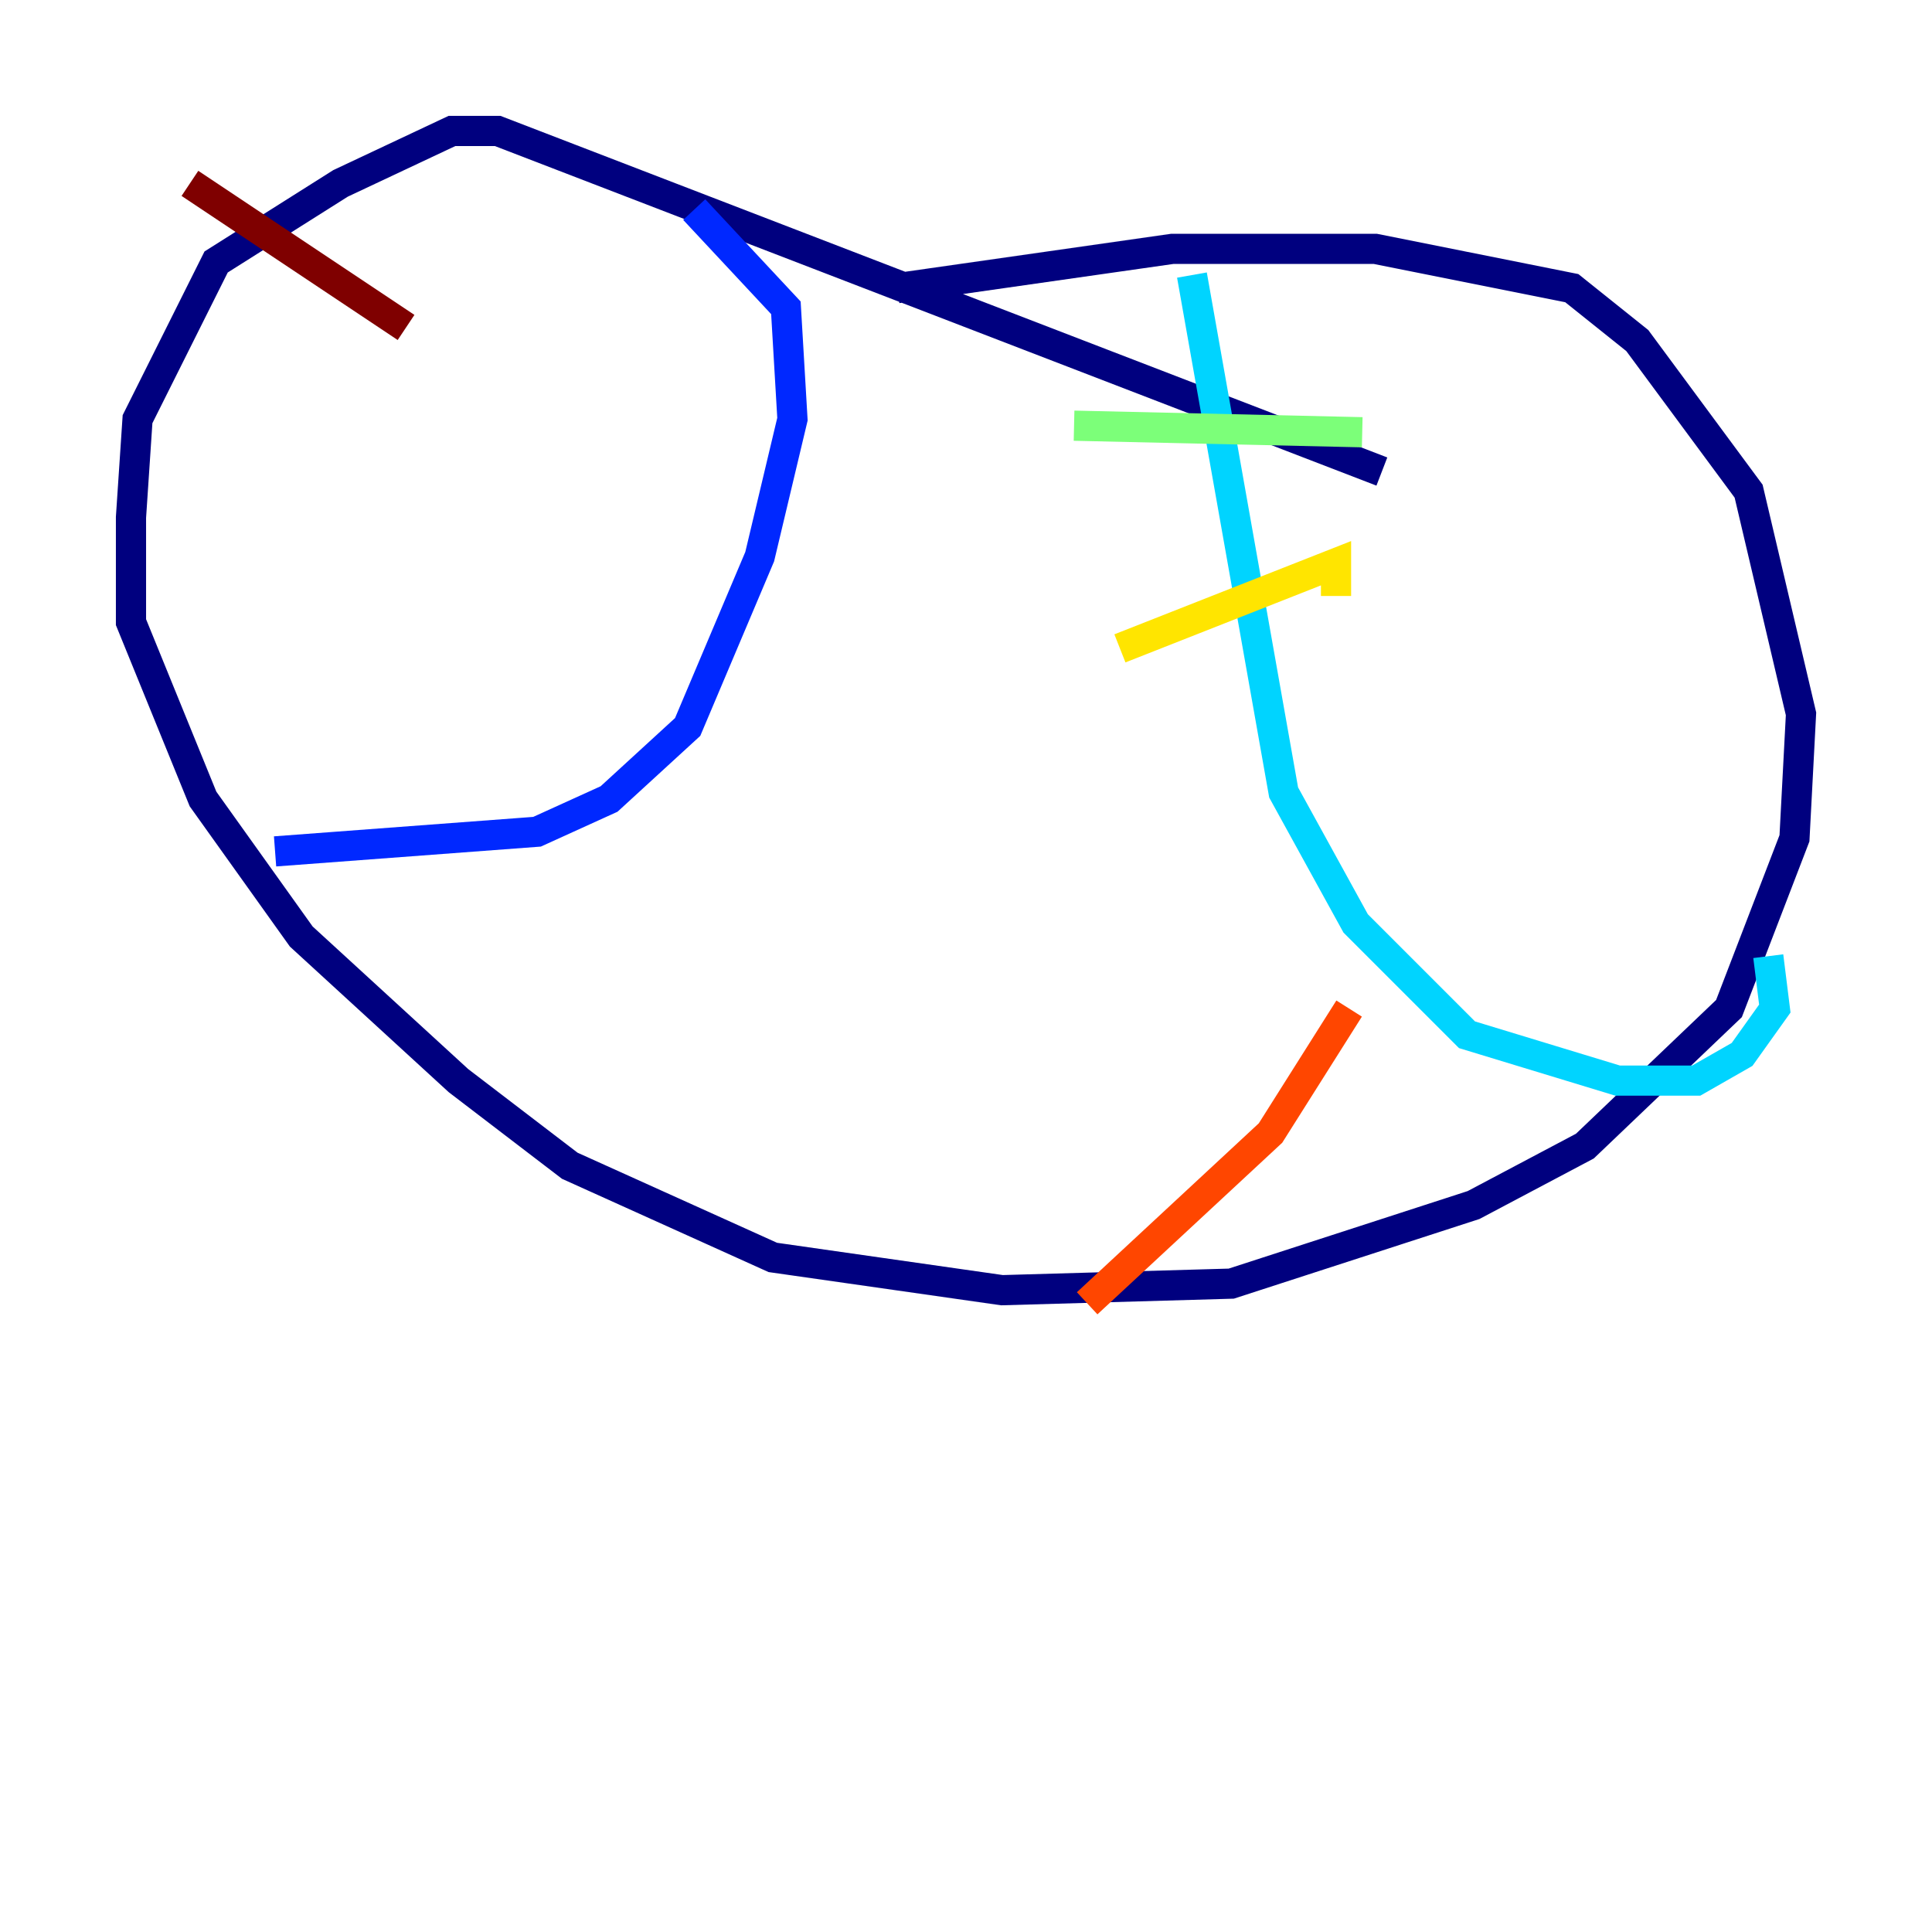 <?xml version="1.0" encoding="utf-8" ?>
<svg baseProfile="tiny" height="128" version="1.2" viewBox="0,0,128,128" width="128" xmlns="http://www.w3.org/2000/svg" xmlns:ev="http://www.w3.org/2001/xml-events" xmlns:xlink="http://www.w3.org/1999/xlink"><defs /><polyline fill="none" points="91.552,31.241 32.976,8.678 29.939,8.678 22.563,12.149 14.319,17.356 9.112,27.77 8.678,34.278 8.678,41.22 13.451,52.936 19.959,62.047 30.373,71.593 37.749,77.234 51.2,83.308 66.386,85.478 81.573,85.044 97.627,79.837 105.003,75.932 114.549,66.82 118.888,55.539 119.322,47.295 115.851,32.542 108.475,22.563 104.136,19.091 91.119,16.488 77.668,16.488 59.444,19.091" stroke="#00007f" stroke-width="2" /><polyline fill="none" points="45.993,13.885 52.068,20.393 52.502,27.77 50.332,36.881 45.559,48.163 40.352,52.936 35.58,55.105 18.224,56.407" stroke="#0028ff" stroke-width="2" /><polyline fill="none" points="78.969,18.224 85.044,52.502 89.817,61.18 97.193,68.556 107.173,71.593 112.38,71.593 115.417,69.858 117.586,66.82 117.153,63.349" stroke="#00d4ff" stroke-width="2" /><polyline fill="none" points="71.159,28.203 90.251,28.637" stroke="#7cff79" stroke-width="2" /><polyline fill="none" points="74.197,42.956 88.515,37.315 88.515,39.485" stroke="#ffe500" stroke-width="2" /><polyline fill="none" points="72.027,86.346 84.176,75.064 89.383,66.82" stroke="#ff4600" stroke-width="2" /><polyline fill="none" points="12.583,12.149 26.902,21.695" stroke="#7f0000" stroke-width="2" /></svg>